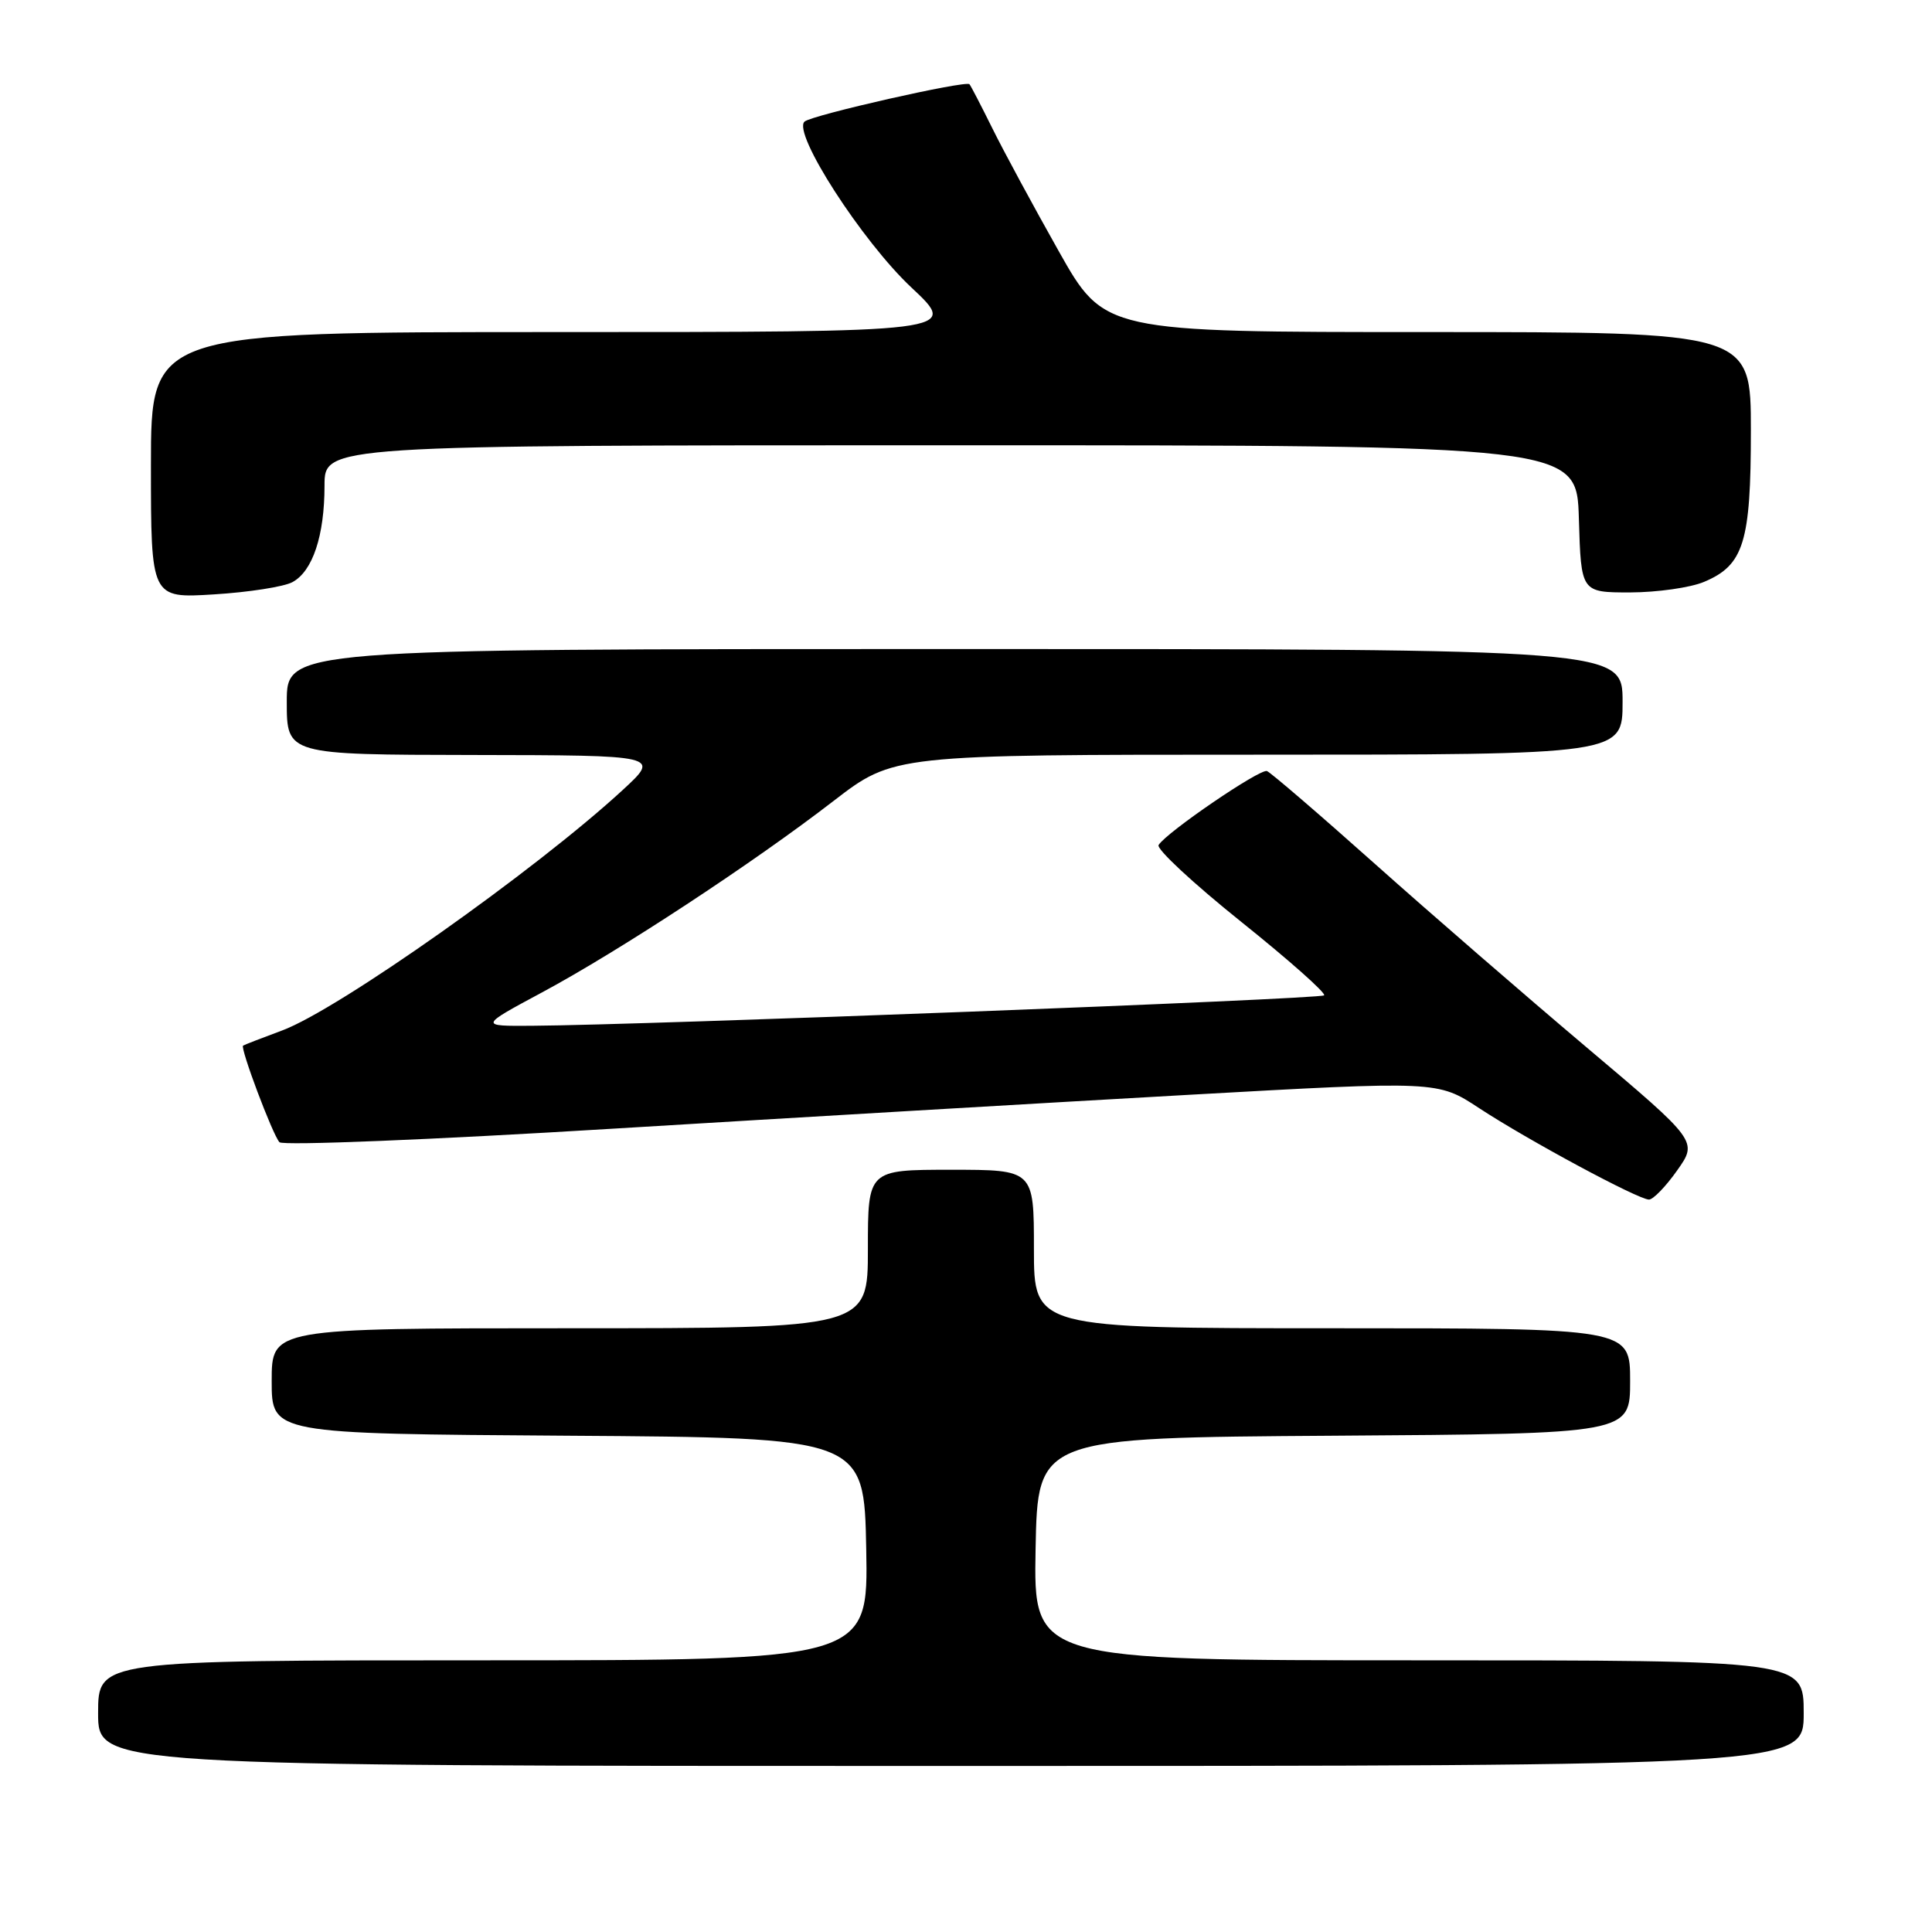 <?xml version="1.0" encoding="UTF-8" standalone="no"?>
<!DOCTYPE svg PUBLIC "-//W3C//DTD SVG 1.1//EN" "http://www.w3.org/Graphics/SVG/1.1/DTD/svg11.dtd" >
<svg xmlns="http://www.w3.org/2000/svg" xmlns:xlink="http://www.w3.org/1999/xlink" version="1.1" viewBox="0 0 256 256">
 <g >
 <path fill="currentColor"
d=" M 239.00 227.00 C 239.00 220.00 239.00 220.00 187.97 220.00 C 136.95 220.00 136.95 220.00 137.22 205.25 C 137.50 190.50 137.50 190.50 176.75 190.24 C 216.00 189.98 216.00 189.98 216.00 182.99 C 216.00 176.00 216.00 176.00 176.50 176.00 C 137.00 176.00 137.00 176.00 137.00 165.50 C 137.00 155.00 137.00 155.00 126.00 155.00 C 115.00 155.00 115.00 155.00 115.00 165.50 C 115.00 176.00 115.00 176.00 75.50 176.00 C 36.00 176.00 36.00 176.00 36.00 182.99 C 36.00 189.98 36.00 189.98 75.25 190.24 C 114.50 190.50 114.50 190.50 114.78 205.25 C 115.05 220.00 115.05 220.00 64.03 220.00 C 13.00 220.00 13.00 220.00 13.00 227.00 C 13.00 234.00 13.00 234.00 126.00 234.00 C 239.00 234.00 239.00 234.00 239.00 227.00 Z  M 222.23 155.09 C 224.97 151.22 224.97 151.22 210.23 138.78 C 202.13 131.94 189.48 120.98 182.13 114.42 C 174.78 107.86 168.36 102.35 167.88 102.17 C 166.96 101.82 154.55 110.29 153.52 111.97 C 153.20 112.49 158.12 117.06 164.46 122.14 C 170.79 127.21 175.74 131.60 175.45 131.89 C 174.94 132.39 85.42 135.83 70.50 135.92 C 63.50 135.97 63.50 135.97 71.82 131.50 C 82.03 126.02 99.79 114.36 110.45 106.13 C 118.41 100.00 118.41 100.00 166.70 100.00 C 215.00 100.00 215.00 100.00 215.00 93.00 C 215.00 86.00 215.00 86.00 126.50 86.00 C 38.00 86.00 38.00 86.00 38.00 93.00 C 38.00 100.00 38.00 100.00 62.75 100.04 C 87.50 100.08 87.50 100.08 82.50 104.69 C 70.94 115.34 44.81 133.79 37.39 136.54 C 34.70 137.54 32.37 138.44 32.21 138.55 C 31.79 138.83 36.12 150.36 37.03 151.35 C 37.46 151.82 57.31 151.02 81.15 149.56 C 104.99 148.11 139.35 146.09 157.50 145.07 C 190.50 143.22 190.50 143.22 196.00 146.84 C 202.45 151.07 217.06 158.94 218.50 158.95 C 219.05 158.95 220.73 157.22 222.23 155.09 Z  M 38.74 77.14 C 41.43 75.70 43.00 70.98 43.00 64.35 C 43.00 59.00 43.00 59.00 125.96 59.00 C 208.93 59.00 208.93 59.00 209.21 68.75 C 209.50 78.50 209.50 78.50 216.00 78.50 C 219.57 78.49 223.98 77.87 225.80 77.10 C 231.06 74.89 232.00 71.86 232.00 57.05 C 232.00 44.00 232.00 44.00 189.17 44.00 C 146.33 44.00 146.33 44.00 140.27 33.25 C 136.94 27.34 132.98 20.02 131.49 17.00 C 129.99 13.97 128.63 11.35 128.46 11.16 C 127.99 10.63 107.60 15.24 106.61 16.11 C 104.94 17.56 114.23 31.98 120.78 38.11 C 127.07 44.00 127.07 44.00 73.54 44.00 C 20.00 44.00 20.00 44.00 20.00 61.64 C 20.00 79.28 20.00 79.28 28.34 78.76 C 32.93 78.48 37.61 77.75 38.74 77.14 Z "/>
</g>
</svg>